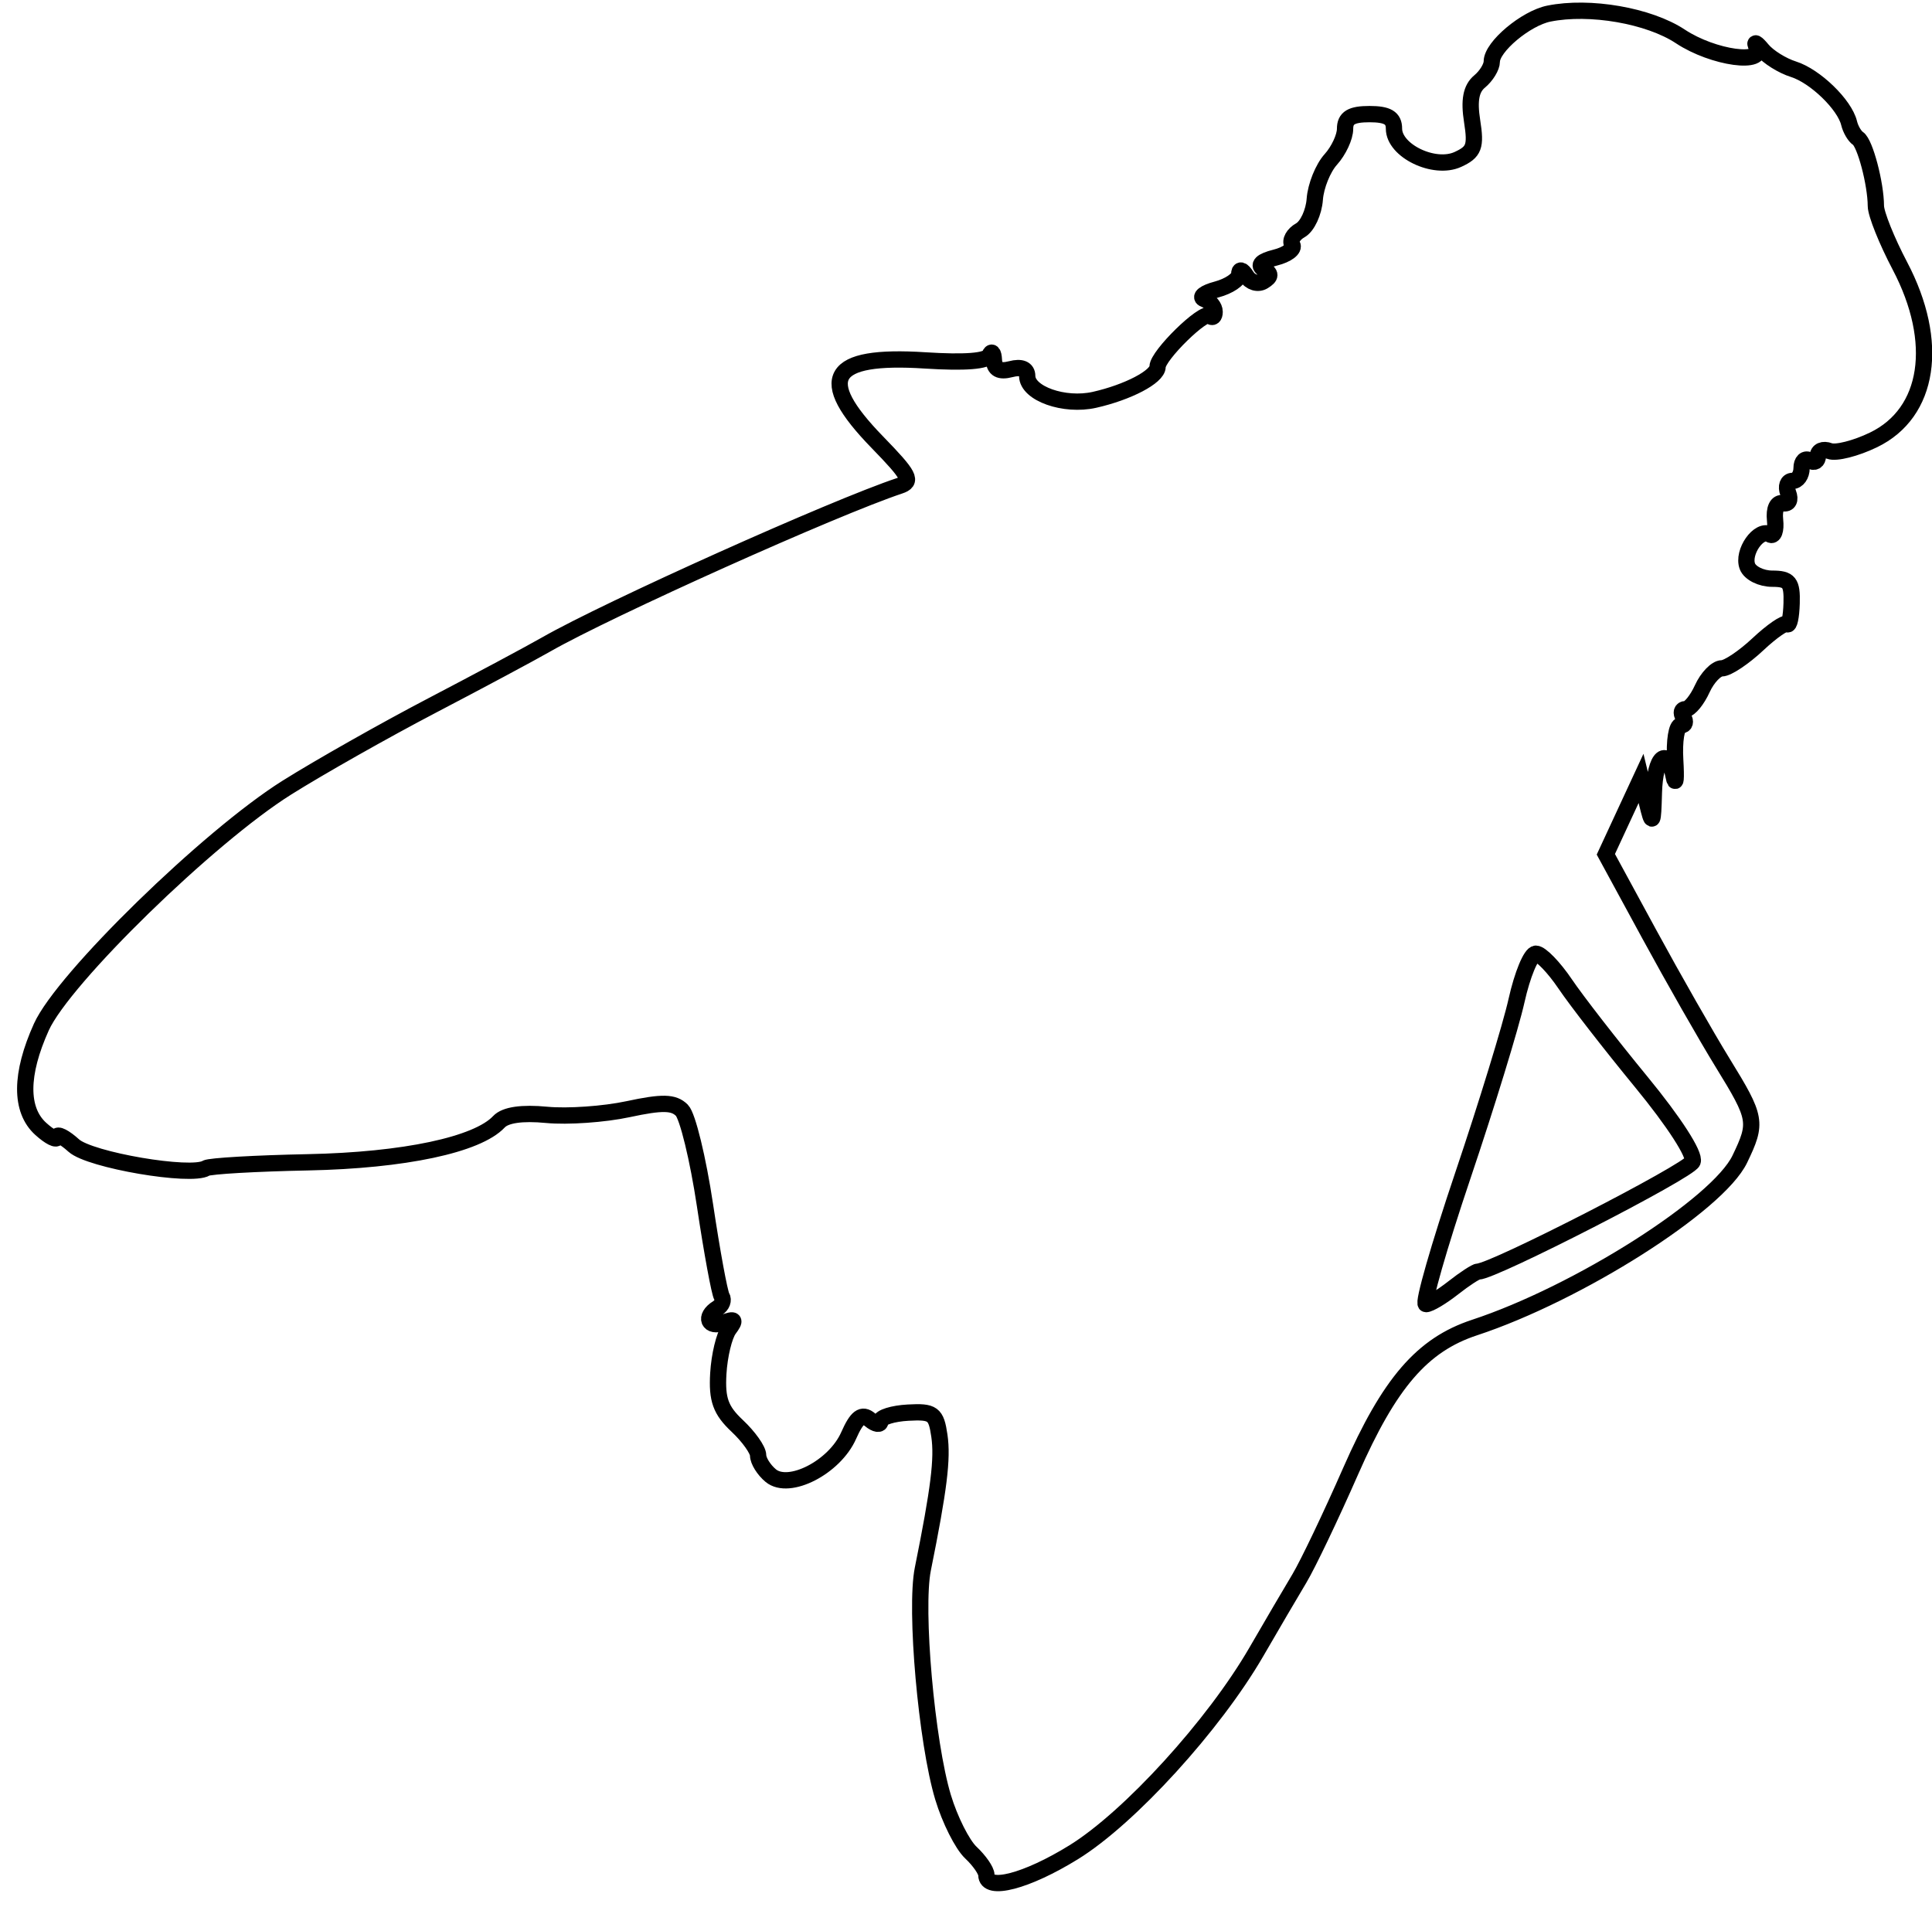 <svg xmlns="http://www.w3.org/2000/svg" width="237" height="234" viewBox="0 0 237 234" version="1.1">
	<path d="M 190 1.670 C 187.165 2.243, 183 5.743, 183 7.552 C 183 8.214, 182.328 9.313, 181.507 9.994 C 180.456 10.867, 180.183 12.309, 180.587 14.867 C 181.079 17.988, 180.831 18.650, 178.830 19.565 C 175.939 20.885, 171 18.501, 171 15.784 C 171 14.468, 170.213 14, 168 14 C 165.771 14, 165 14.465, 165 15.811 C 165 16.808, 164.213 18.495, 163.250 19.561 C 162.287 20.628, 161.404 22.823, 161.286 24.440 C 161.168 26.057, 160.371 27.773, 159.515 28.252 C 158.658 28.731, 158.211 29.532, 158.520 30.032 C 158.829 30.532, 157.896 31.239, 156.446 31.603 C 154.743 32.030, 154.235 32.527, 155.012 33.007 C 155.945 33.584, 155.941 33.919, 154.995 34.503 C 154.315 34.924, 153.391 34.648, 152.904 33.878 C 152.383 33.056, 152.024 32.961, 152.015 33.642 C 152.007 34.269, 150.762 35.112, 149.250 35.515 C 147.738 35.917, 147.063 36.454, 147.750 36.707 C 148.438 36.960, 149 37.654, 149 38.250 C 149 38.846, 148.730 39.064, 148.401 38.734 C 147.703 38.036, 142 43.619, 142 44.999 C 142 46.224, 138.364 48.129, 134.257 49.055 C 130.556 49.890, 126.020 48.283, 126.008 46.133 C 126.003 45.260, 125.278 44.956, 124 45.290 C 122.610 45.653, 121.976 45.307, 121.921 44.156 C 121.878 43.245, 121.638 42.994, 121.388 43.598 C 121.091 44.318, 118.374 44.531, 113.478 44.217 C 101.726 43.463, 99.999 46.413, 107.609 54.240 C 111.617 58.362, 111.975 59.060, 110.359 59.598 C 102.341 62.264, 74.593 74.724, 67 79.067 C 65.075 80.168, 58.775 83.539, 53 86.558 C 47.225 89.577, 39.211 94.110, 35.192 96.632 C 25.607 102.645, 7.766 120.043, 5.076 126 C 2.461 131.791, 2.434 136.178, 5 138.500 C 6.100 139.495, 7 139.945, 7 139.500 C 7 139.055, 7.924 139.526, 9.054 140.549 C 11.028 142.335, 23.435 144.452, 25.286 143.319 C 25.719 143.054, 31.344 142.730, 37.786 142.600 C 49.562 142.362, 58.566 140.450, 61.202 137.629 C 61.991 136.784, 64.030 136.489, 67.063 136.780 C 69.621 137.026, 74.112 136.713, 77.042 136.084 C 81.252 135.181, 82.638 135.210, 83.648 136.221 C 84.350 136.924, 85.626 142.170, 86.483 147.878 C 87.339 153.586, 88.264 158.618, 88.537 159.059 C 88.809 159.501, 88.575 160.144, 88.016 160.490 C 86.304 161.548, 86.889 162.979, 88.750 162.281 C 90.144 161.759, 90.282 161.918, 89.426 163.063 C 88.836 163.853, 88.246 166.309, 88.116 168.519 C 87.928 171.720, 88.402 173.029, 90.440 174.944 C 91.848 176.266, 93 177.890, 93 178.552 C 93 179.214, 93.697 180.333, 94.548 181.040 C 96.784 182.895, 102.381 180.019, 104.103 176.130 C 105.112 173.849, 105.748 173.376, 106.718 174.181 C 107.423 174.766, 108 174.852, 108 174.372 C 108.001 173.893, 109.529 173.416, 111.396 173.314 C 114.461 173.146, 114.835 173.422, 115.234 176.142 C 115.647 178.956, 115.185 182.680, 113.206 192.500 C 112.210 197.438, 113.655 213.758, 115.684 220.500 C 116.512 223.250, 118.046 226.305, 119.095 227.289 C 120.143 228.273, 121 229.510, 121 230.039 C 121 232.106, 125.922 230.824, 131.709 227.250 C 138.549 223.025, 148.917 211.649, 154.120 202.660 C 155.979 199.448, 158.353 195.398, 159.395 193.660 C 160.437 191.922, 163.266 186, 165.681 180.500 C 170.440 169.661, 174.467 164.990, 180.874 162.878 C 193.599 158.684, 210.730 147.808, 213.420 142.216 C 215.589 137.708, 215.498 137.192, 211.345 130.441 C 209.335 127.174, 205.283 120.070, 202.340 114.655 L 196.990 104.811 199.149 100.155 L 201.308 95.500 202.036 98.500 C 202.711 101.284, 202.772 101.194, 202.882 97.250 C 203.007 92.748, 204.565 91.464, 205.309 95.250 C 205.553 96.488, 205.638 95.588, 205.499 93.250 C 205.360 90.912, 205.667 89, 206.182 89 C 206.697 89, 206.840 88.550, 206.500 88 C 206.160 87.450, 206.286 87, 206.780 87 C 207.275 87, 208.192 85.875, 208.818 84.500 C 209.445 83.125, 210.529 81.998, 211.229 81.995 C 211.928 81.993, 213.912 80.667, 215.638 79.050 C 217.363 77.432, 218.982 76.316, 219.235 76.568 C 219.488 76.821, 219.733 75.672, 219.781 74.014 C 219.853 71.454, 219.495 71, 217.402 71 C 216.046 71, 214.676 70.319, 214.357 69.487 C 213.688 67.745, 215.792 64.753, 217.112 65.569 C 217.599 65.870, 217.885 65.078, 217.749 63.808 C 217.601 62.434, 217.991 61.596, 218.714 61.738 C 219.416 61.876, 219.687 61.348, 219.357 60.488 C 219.043 59.670, 219.284 59, 219.893 59 C 220.502 59, 221 58.298, 221 57.441 C 221 56.584, 221.450 56.160, 222 56.500 C 222.550 56.840, 223 56.593, 223 55.952 C 223 55.311, 223.644 55.033, 224.432 55.335 C 225.219 55.637, 227.645 55.024, 229.824 53.971 C 236.679 50.659, 237.993 41.991, 233.061 32.616 C 231.445 29.543, 230.119 26.235, 230.115 25.265 C 230.103 22.537, 228.789 17.558, 227.931 16.991 C 227.507 16.710, 227.012 15.862, 226.830 15.106 C 226.285 12.835, 222.666 9.330, 220.004 8.493 C 218.631 8.062, 216.910 6.987, 216.180 6.104 C 215.449 5.222, 215.137 5.063, 215.485 5.750 C 216.636 8.022, 210.164 7.137, 206.136 4.472 C 202.275 1.916, 195.016 0.656, 190 1.670 M 186.036 122.750 C 185.331 125.912, 182.363 135.588, 179.441 144.250 C 176.520 152.912, 174.489 160, 174.930 160 C 175.370 160, 176.874 159.100, 178.273 158 C 179.671 156.900, 181.054 156, 181.345 156 C 183.169 156, 207.187 143.675, 207.635 142.510 C 207.958 141.667, 205.369 137.652, 201.342 132.750 C 197.579 128.169, 193.375 122.755, 192 120.717 C 190.625 118.680, 189.009 117.011, 188.409 117.007 C 187.809 117.003, 186.741 119.588, 186.036 122.750" fill="none" stroke="#000" stroke-width="2px" fill-rule="evenodd"/>
</svg>
